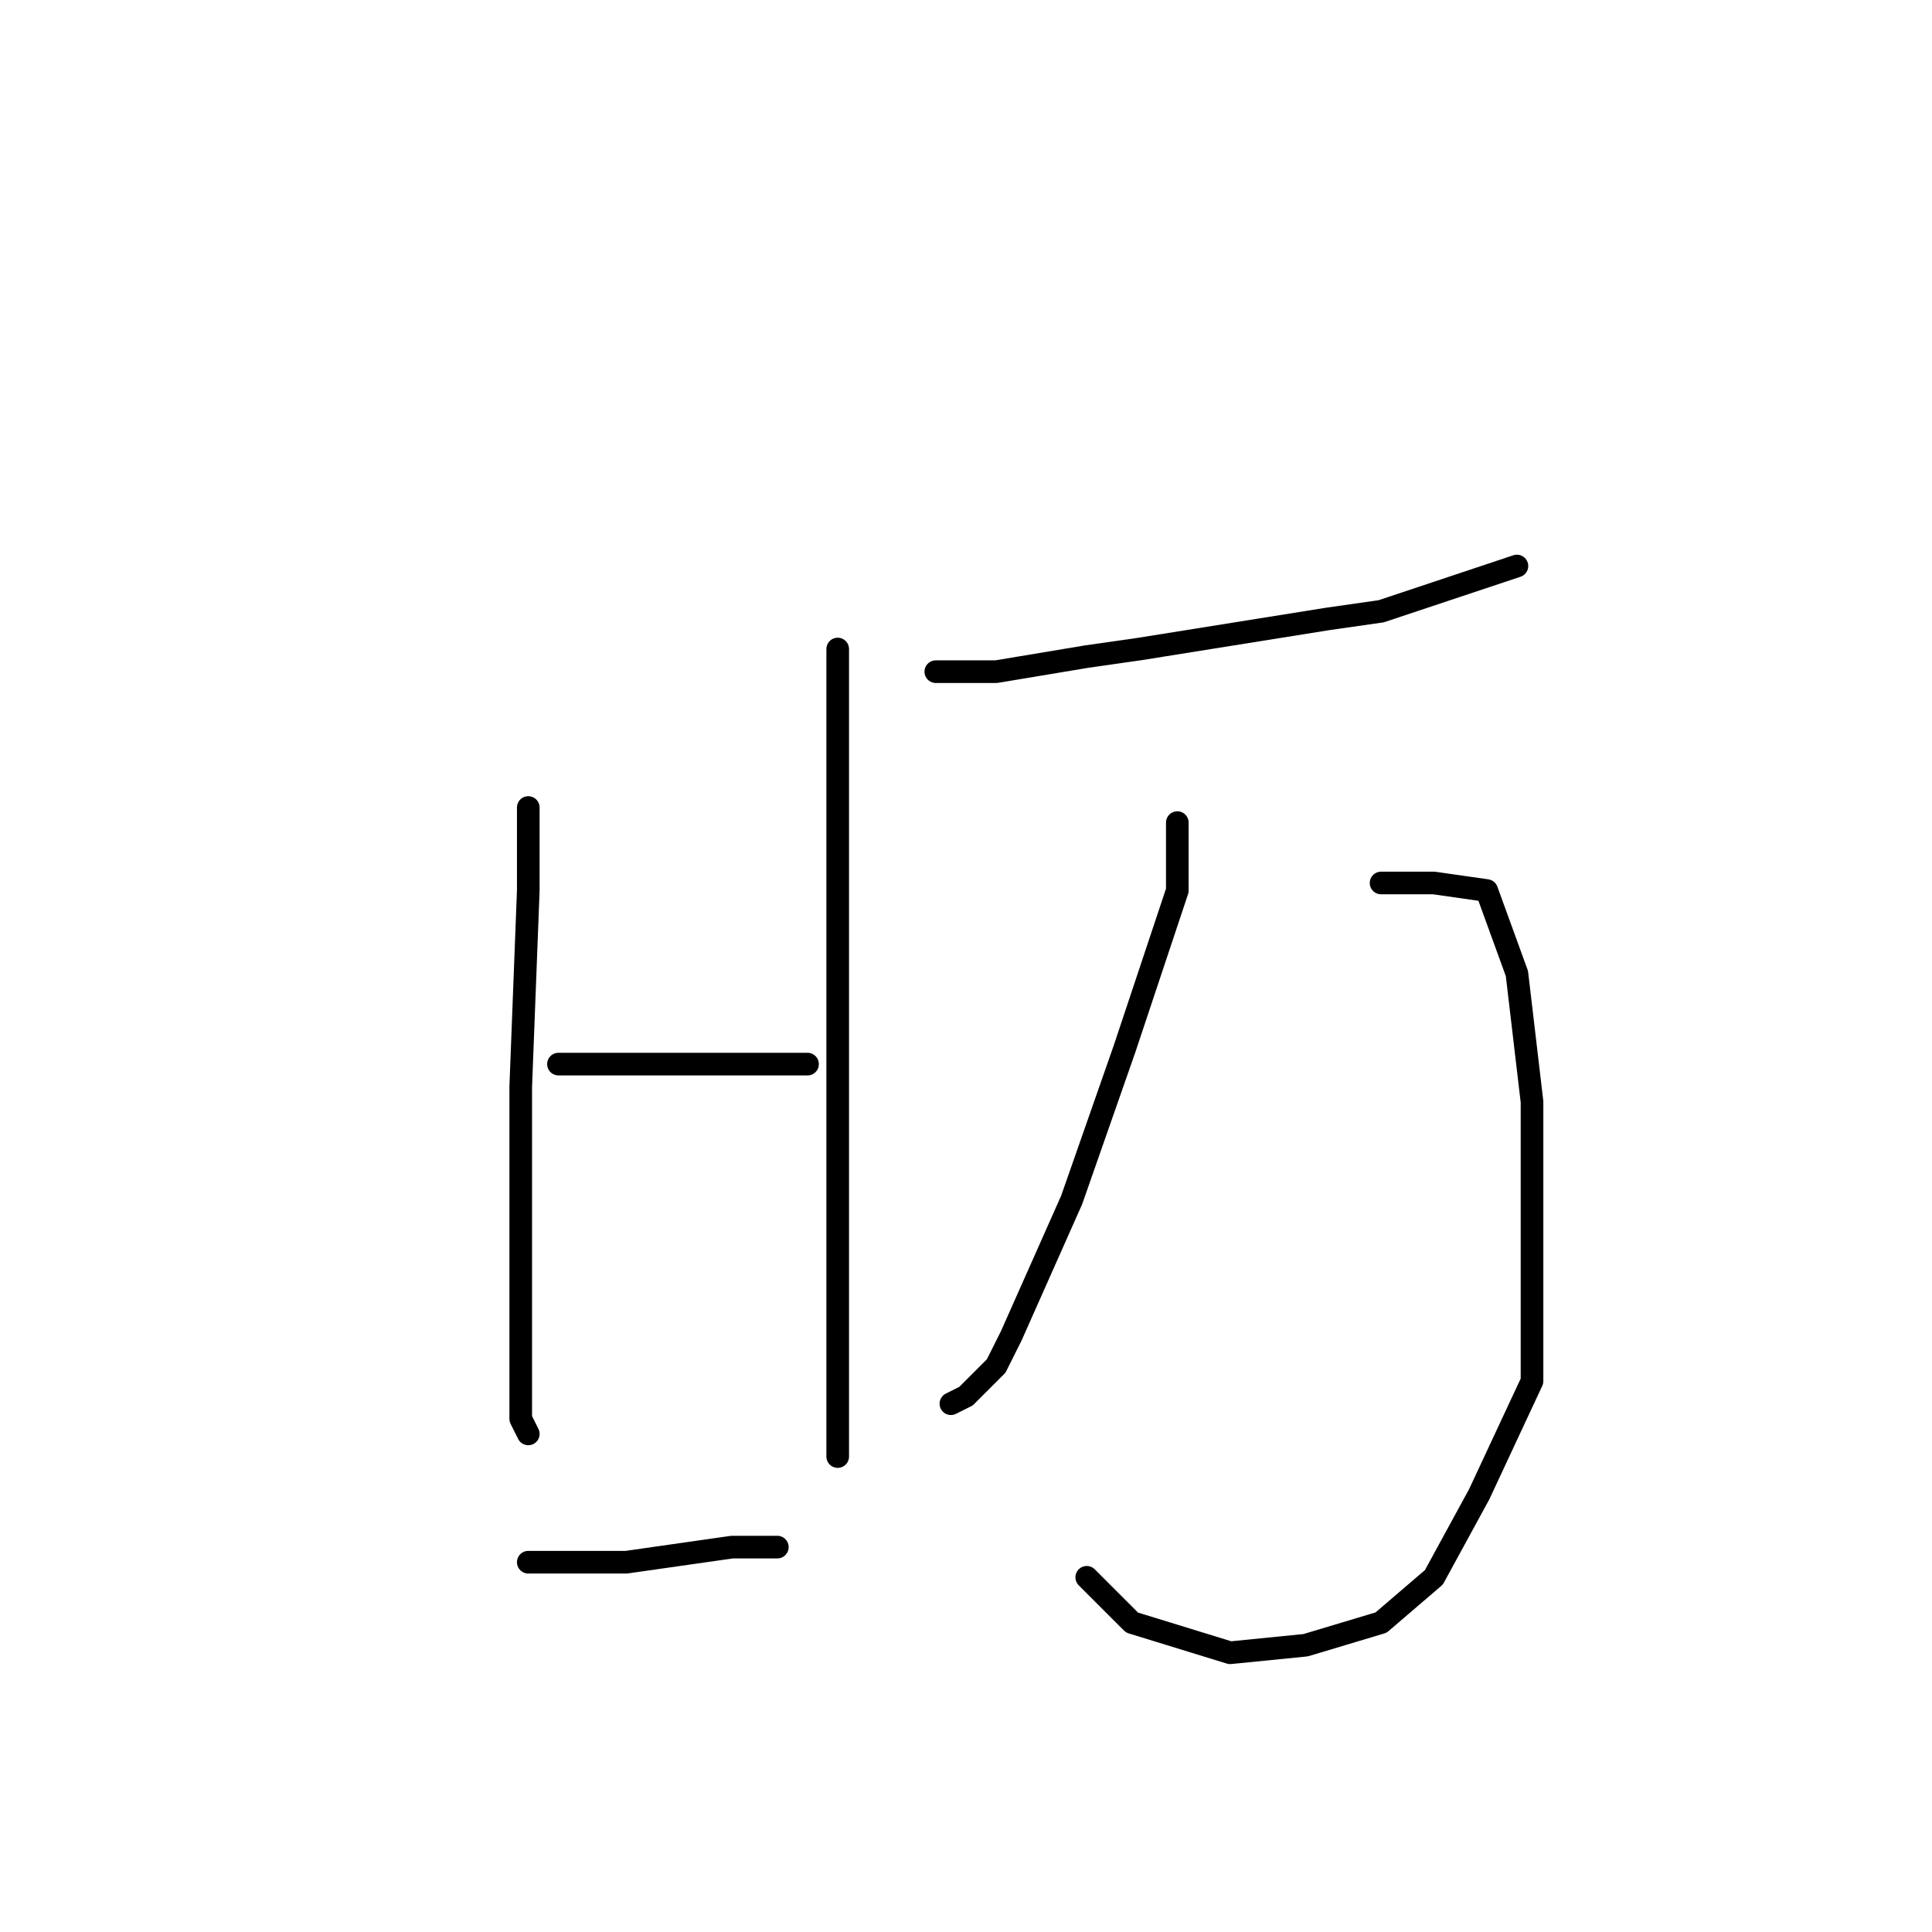 <?xml version="1.0" standalone="no"?>
    <svg width="256" height="256" xmlns="http://www.w3.org/2000/svg" version="1.1">
    <polyline stroke="black" stroke-width="3" stroke-linecap="round" fill="transparent" stroke-linejoin="round" points="70 107 70 118 69 144 69 168 69 177 69 188 70 190 70 190 " />
        <polyline stroke="black" stroke-width="3" stroke-linecap="round" fill="transparent" stroke-linejoin="round" points="111 86 111 107 111 132 111 146 111 179 111 190 111 193 111 193 " />
        <polyline stroke="black" stroke-width="3" stroke-linecap="round" fill="transparent" stroke-linejoin="round" points="74 141 85 141 104 141 107 141 107 141 " />
        <polyline stroke="black" stroke-width="3" stroke-linecap="round" fill="transparent" stroke-linejoin="round" points="70 207 75 207 83 207 97 205 103 205 103 205 " />
        <polyline stroke="black" stroke-width="3" stroke-linecap="round" fill="transparent" stroke-linejoin="round" points="124 89 132 89 144 87 151 86 176 82 183 81 195 77 201 75 201 75 " />
        <polyline stroke="black" stroke-width="3" stroke-linecap="round" fill="transparent" stroke-linejoin="round" points="156 109 156 118 149 139 142 159 134 177 132 181 128 185 126 186 126 186 " />
        <polyline stroke="black" stroke-width="3" stroke-linecap="round" fill="transparent" stroke-linejoin="round" points="183 117 190 117 197 118 201 129 203 146 203 164 203 183 196 198 190 209 183 215 173 218 163 219 150 215 144 209 144 209 " />
        </svg>